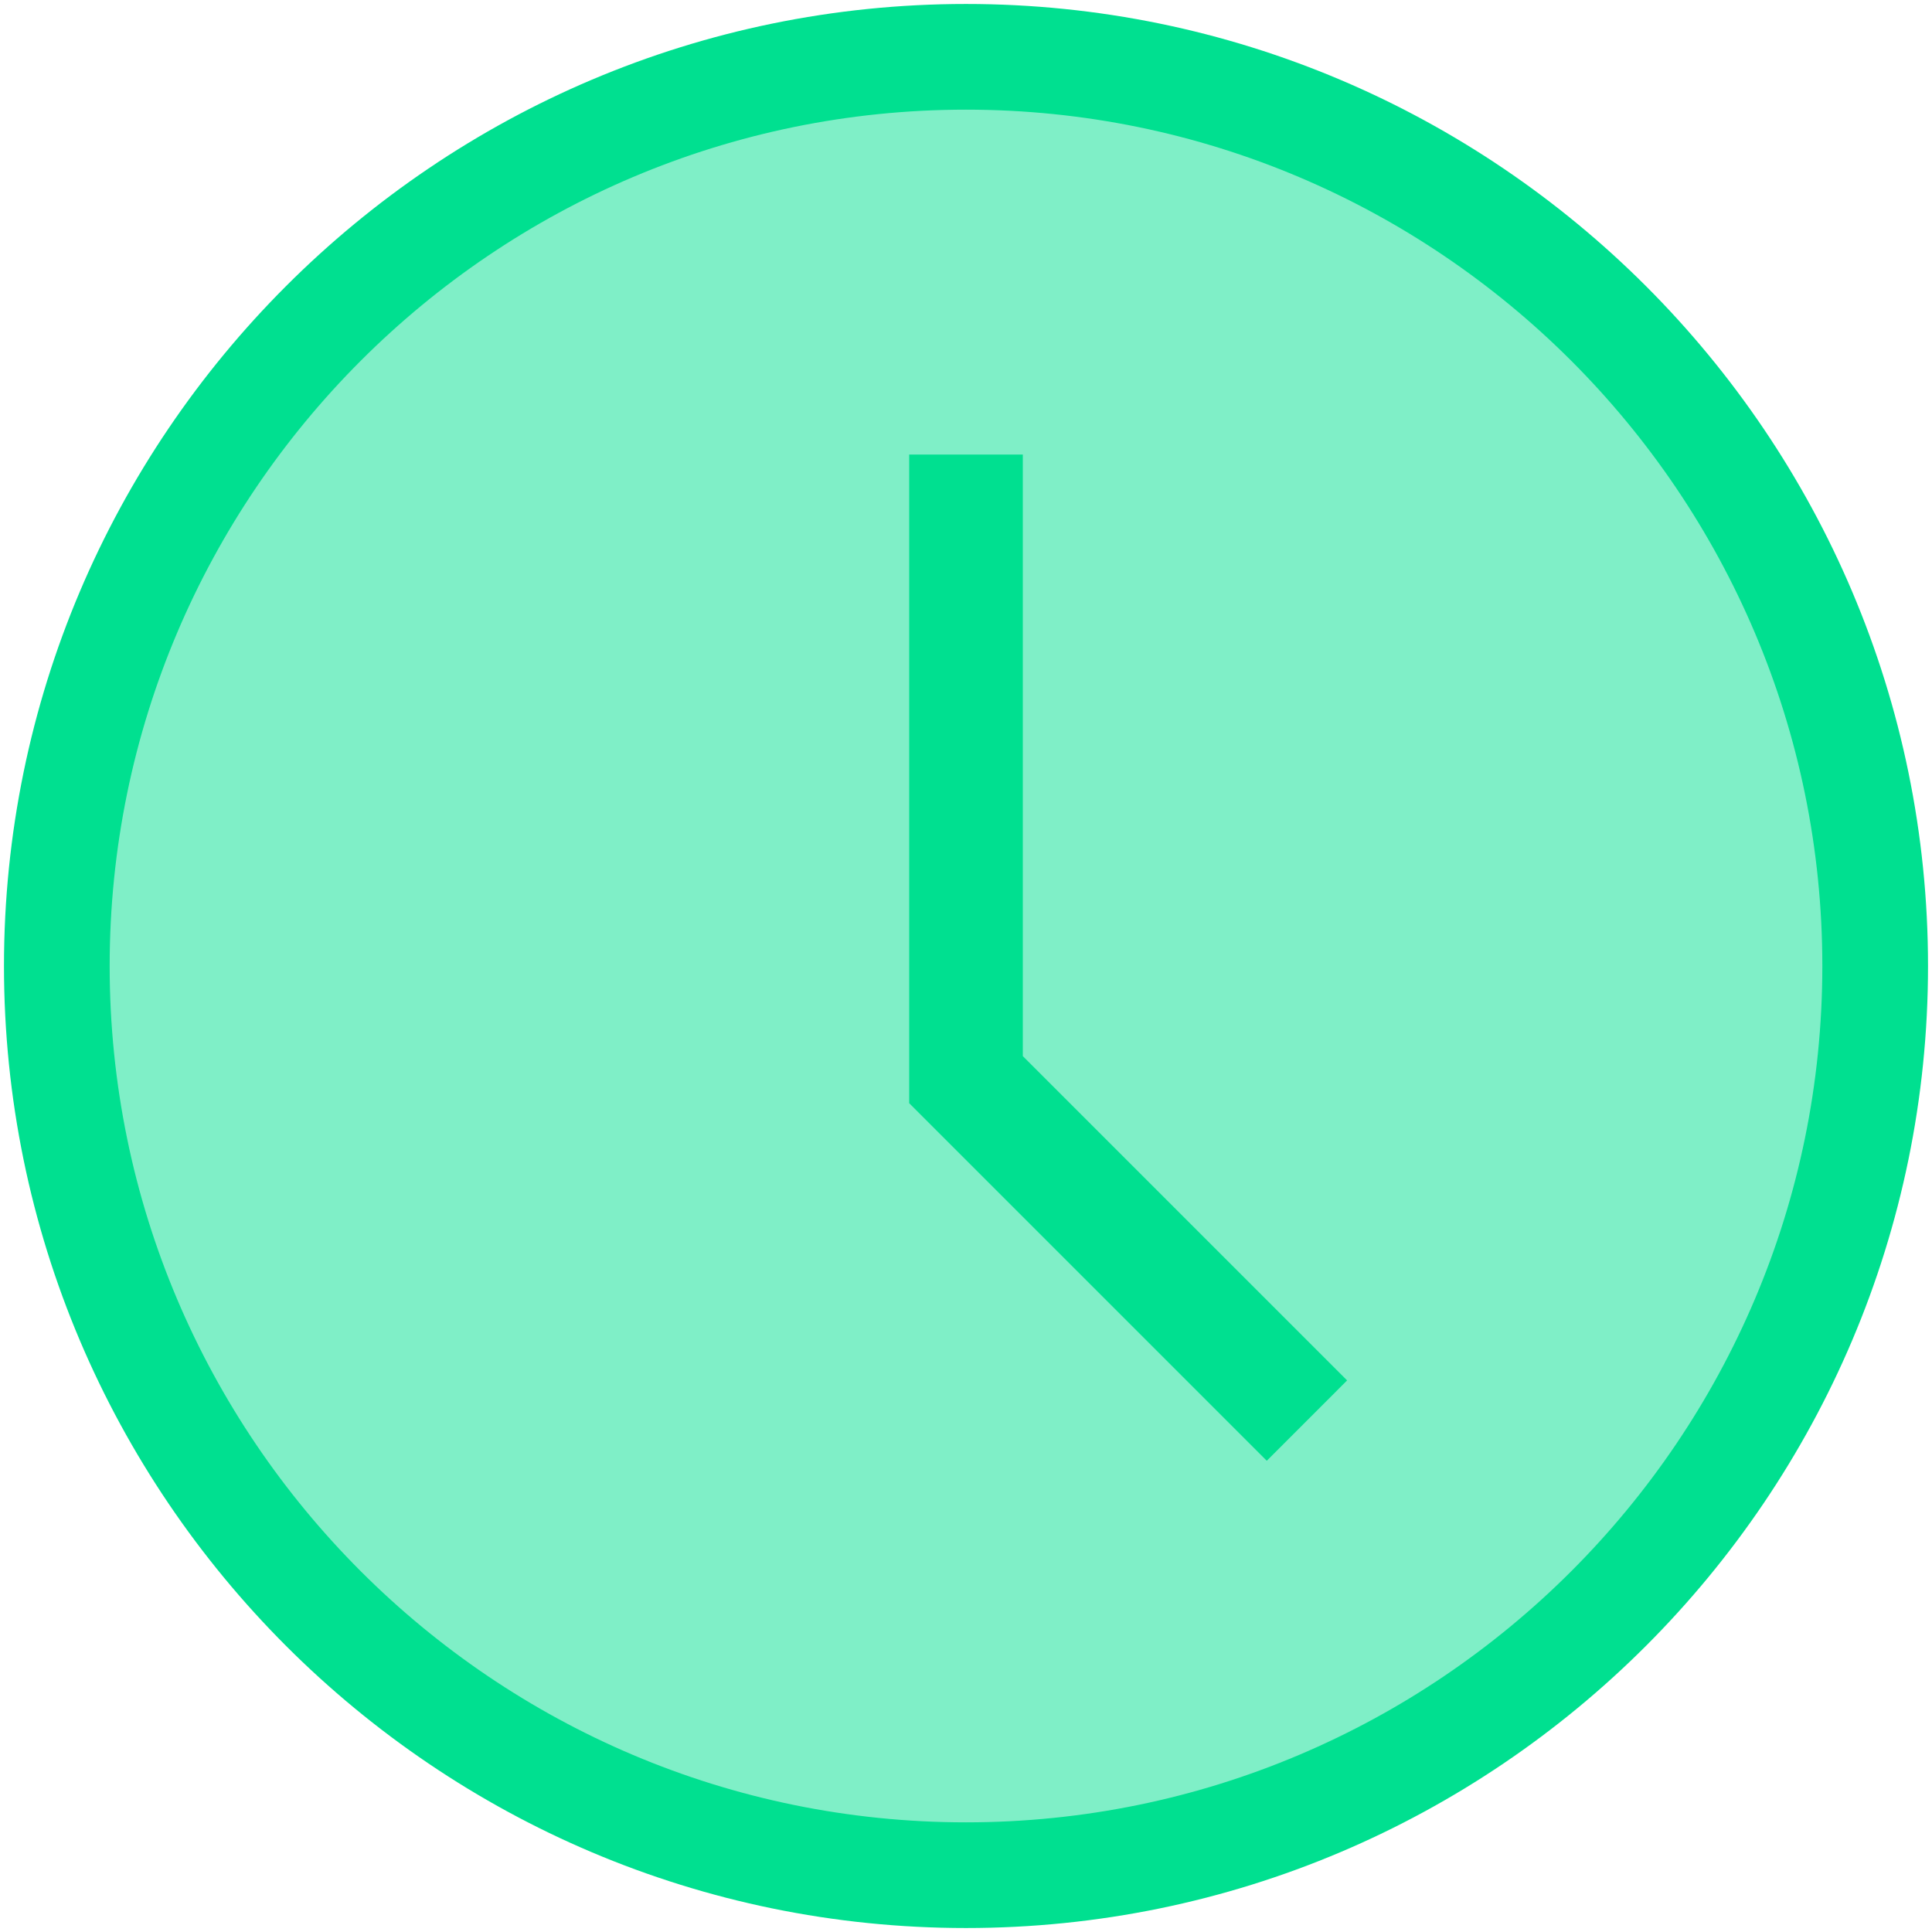 <?xml version="1.0" encoding="UTF-8" standalone="no"?>
<svg width="100px" height="100px" viewBox="0 0 100 100" version="1.1" xmlns="http://www.w3.org/2000/svg" xmlns:xlink="http://www.w3.org/1999/xlink" xmlns:sketch="http://www.bohemiancoding.com/sketch/ns">
    <!-- Generator: Sketch 3.2.2 (9983) - http://www.bohemiancoding.com/sketch -->
    <title>icon4</title>
    <desc>Created with Sketch.</desc>
    <defs></defs>
    <g id="Page-2" stroke="none" stroke-width="1" fill="none" fill-rule="evenodd" sketch:type="MSPage">
        <g id="icon4" sketch:type="MSLayerGroup" transform="translate(-150, 0)" fill="#00E090">
            <circle id="fon" fill-opacity="0.5" sketch:type="MSShapeGroup" cx="200" cy="50" r="49"></circle>
            <path d="M200,99.794 C172.544,99.794 150.206,77.456 150.206,50 C150.206,22.544 172.544,0.206 200,0.206 C227.456,0.206 249.794,22.544 249.794,50 C249.794,77.456 227.456,99.794 200,99.794 L200,99.794 Z M200,5.676 C175.559,5.676 155.676,25.559 155.676,50 C155.676,74.441 175.559,94.324 200,94.324 C224.441,94.324 244.324,74.441 244.324,50 C244.324,25.559 224.441,5.676 200,5.676 L200,5.676 Z" id="Fill-131" sketch:type="MSShapeGroup"></path>
            <path d="M215.568,75.609 L197.059,57.1 L197.059,23.529 L202.941,23.529 L202.941,54.665 L219.726,71.45 L215.568,75.609" id="Fill-132" sketch:type="MSShapeGroup"></path>
        </g>
    </g>
</svg>